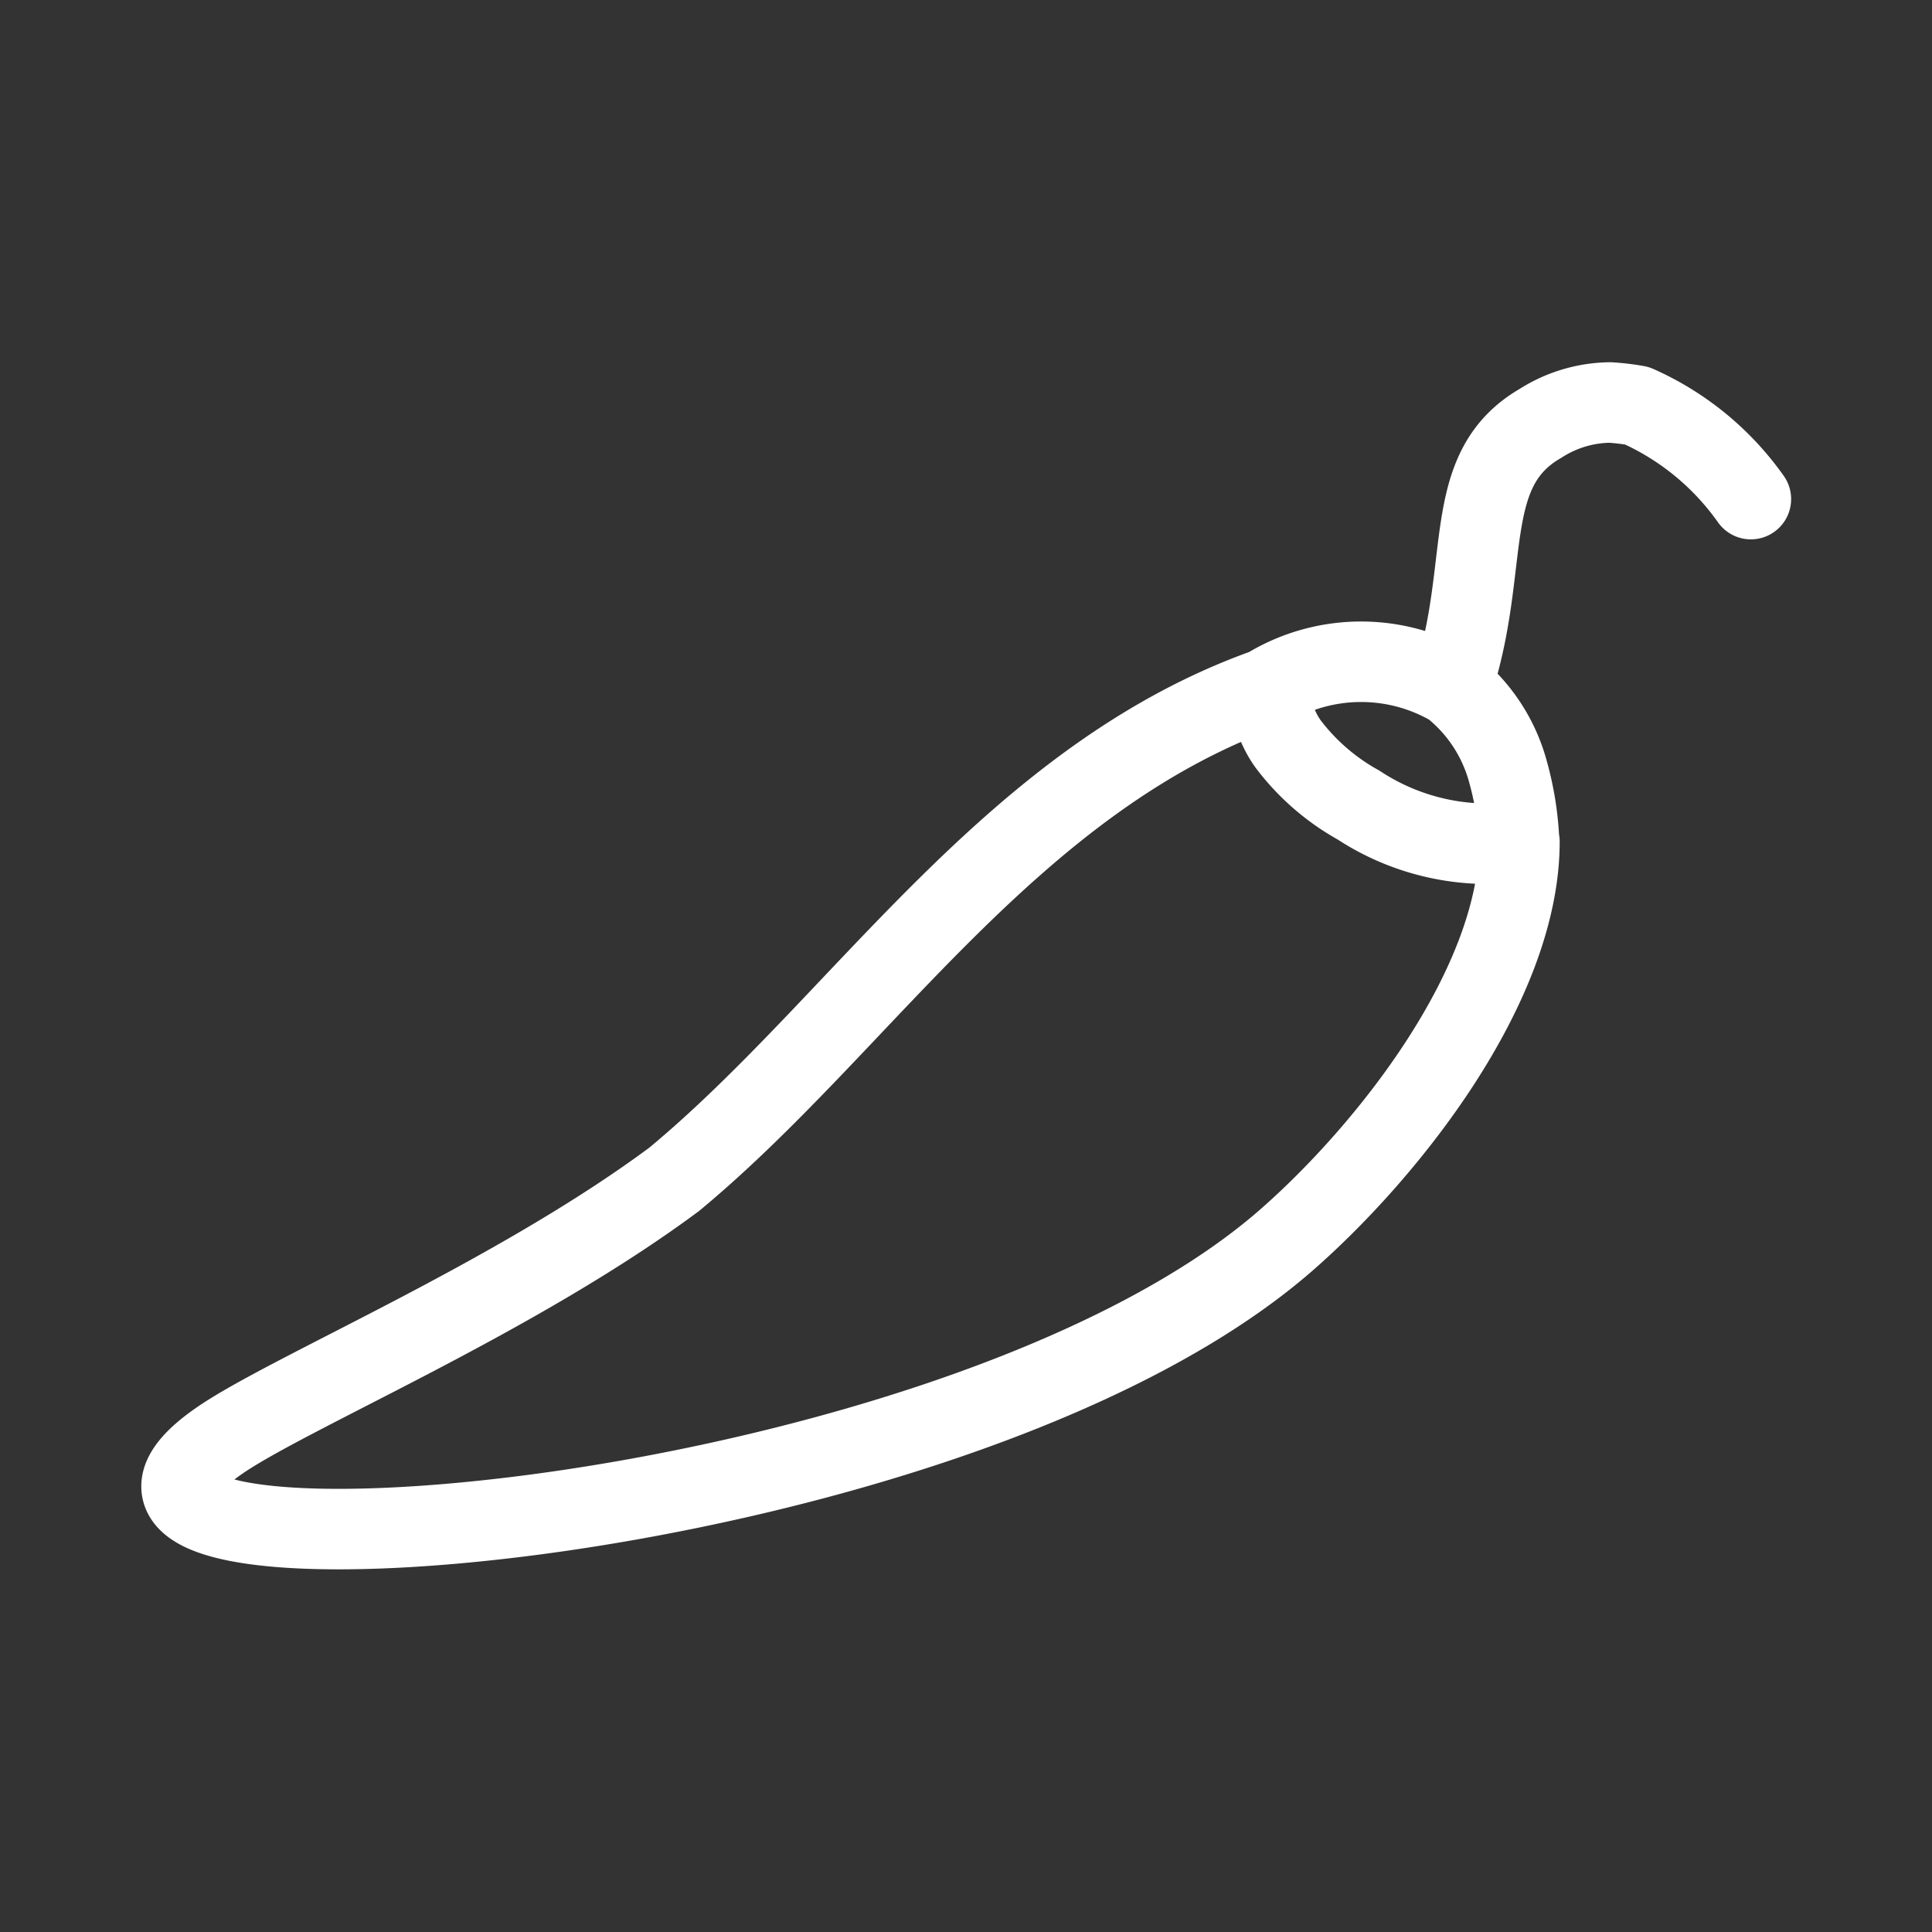 <svg xmlns="http://www.w3.org/2000/svg" viewBox="0 0 48 48"><rect x="0" y="0" width="48" height="48" fill="#333333" stroke="none"/><defs><style>.a{stroke-width:2px;stroke-width:2px;fill:none;stroke:#fff;stroke-linecap:round;stroke-linejoin:round;}</style></defs><path class="a" d="M36.07,17.05a4.07,4.07,0,0,1,1.4,2.14,7.6,7.6,0,0,1,.27,1.69m-6.18-3.83a4.48,4.48,0,0,1,4.51,0c1-3,.18-5.36,2.2-6.53A3.27,3.27,0,0,1,40,10h0a5.78,5.78,0,0,1,.67.08A6.88,6.88,0,0,1,43.5,12.4M31.56,17.05A2.38,2.38,0,0,0,32,18.48,5.58,5.58,0,0,0,33.75,20a5.85,5.85,0,0,0,4,.91c0,3.58-3.28,7.7-5.78,9.89-8.49,7.43-32.45,9.11-26.53,5,1.73-1.2,7.31-3.53,11.31-6.5,4.67-3.87,8.4-10,14.82-12.23Zm0,0"/></svg>